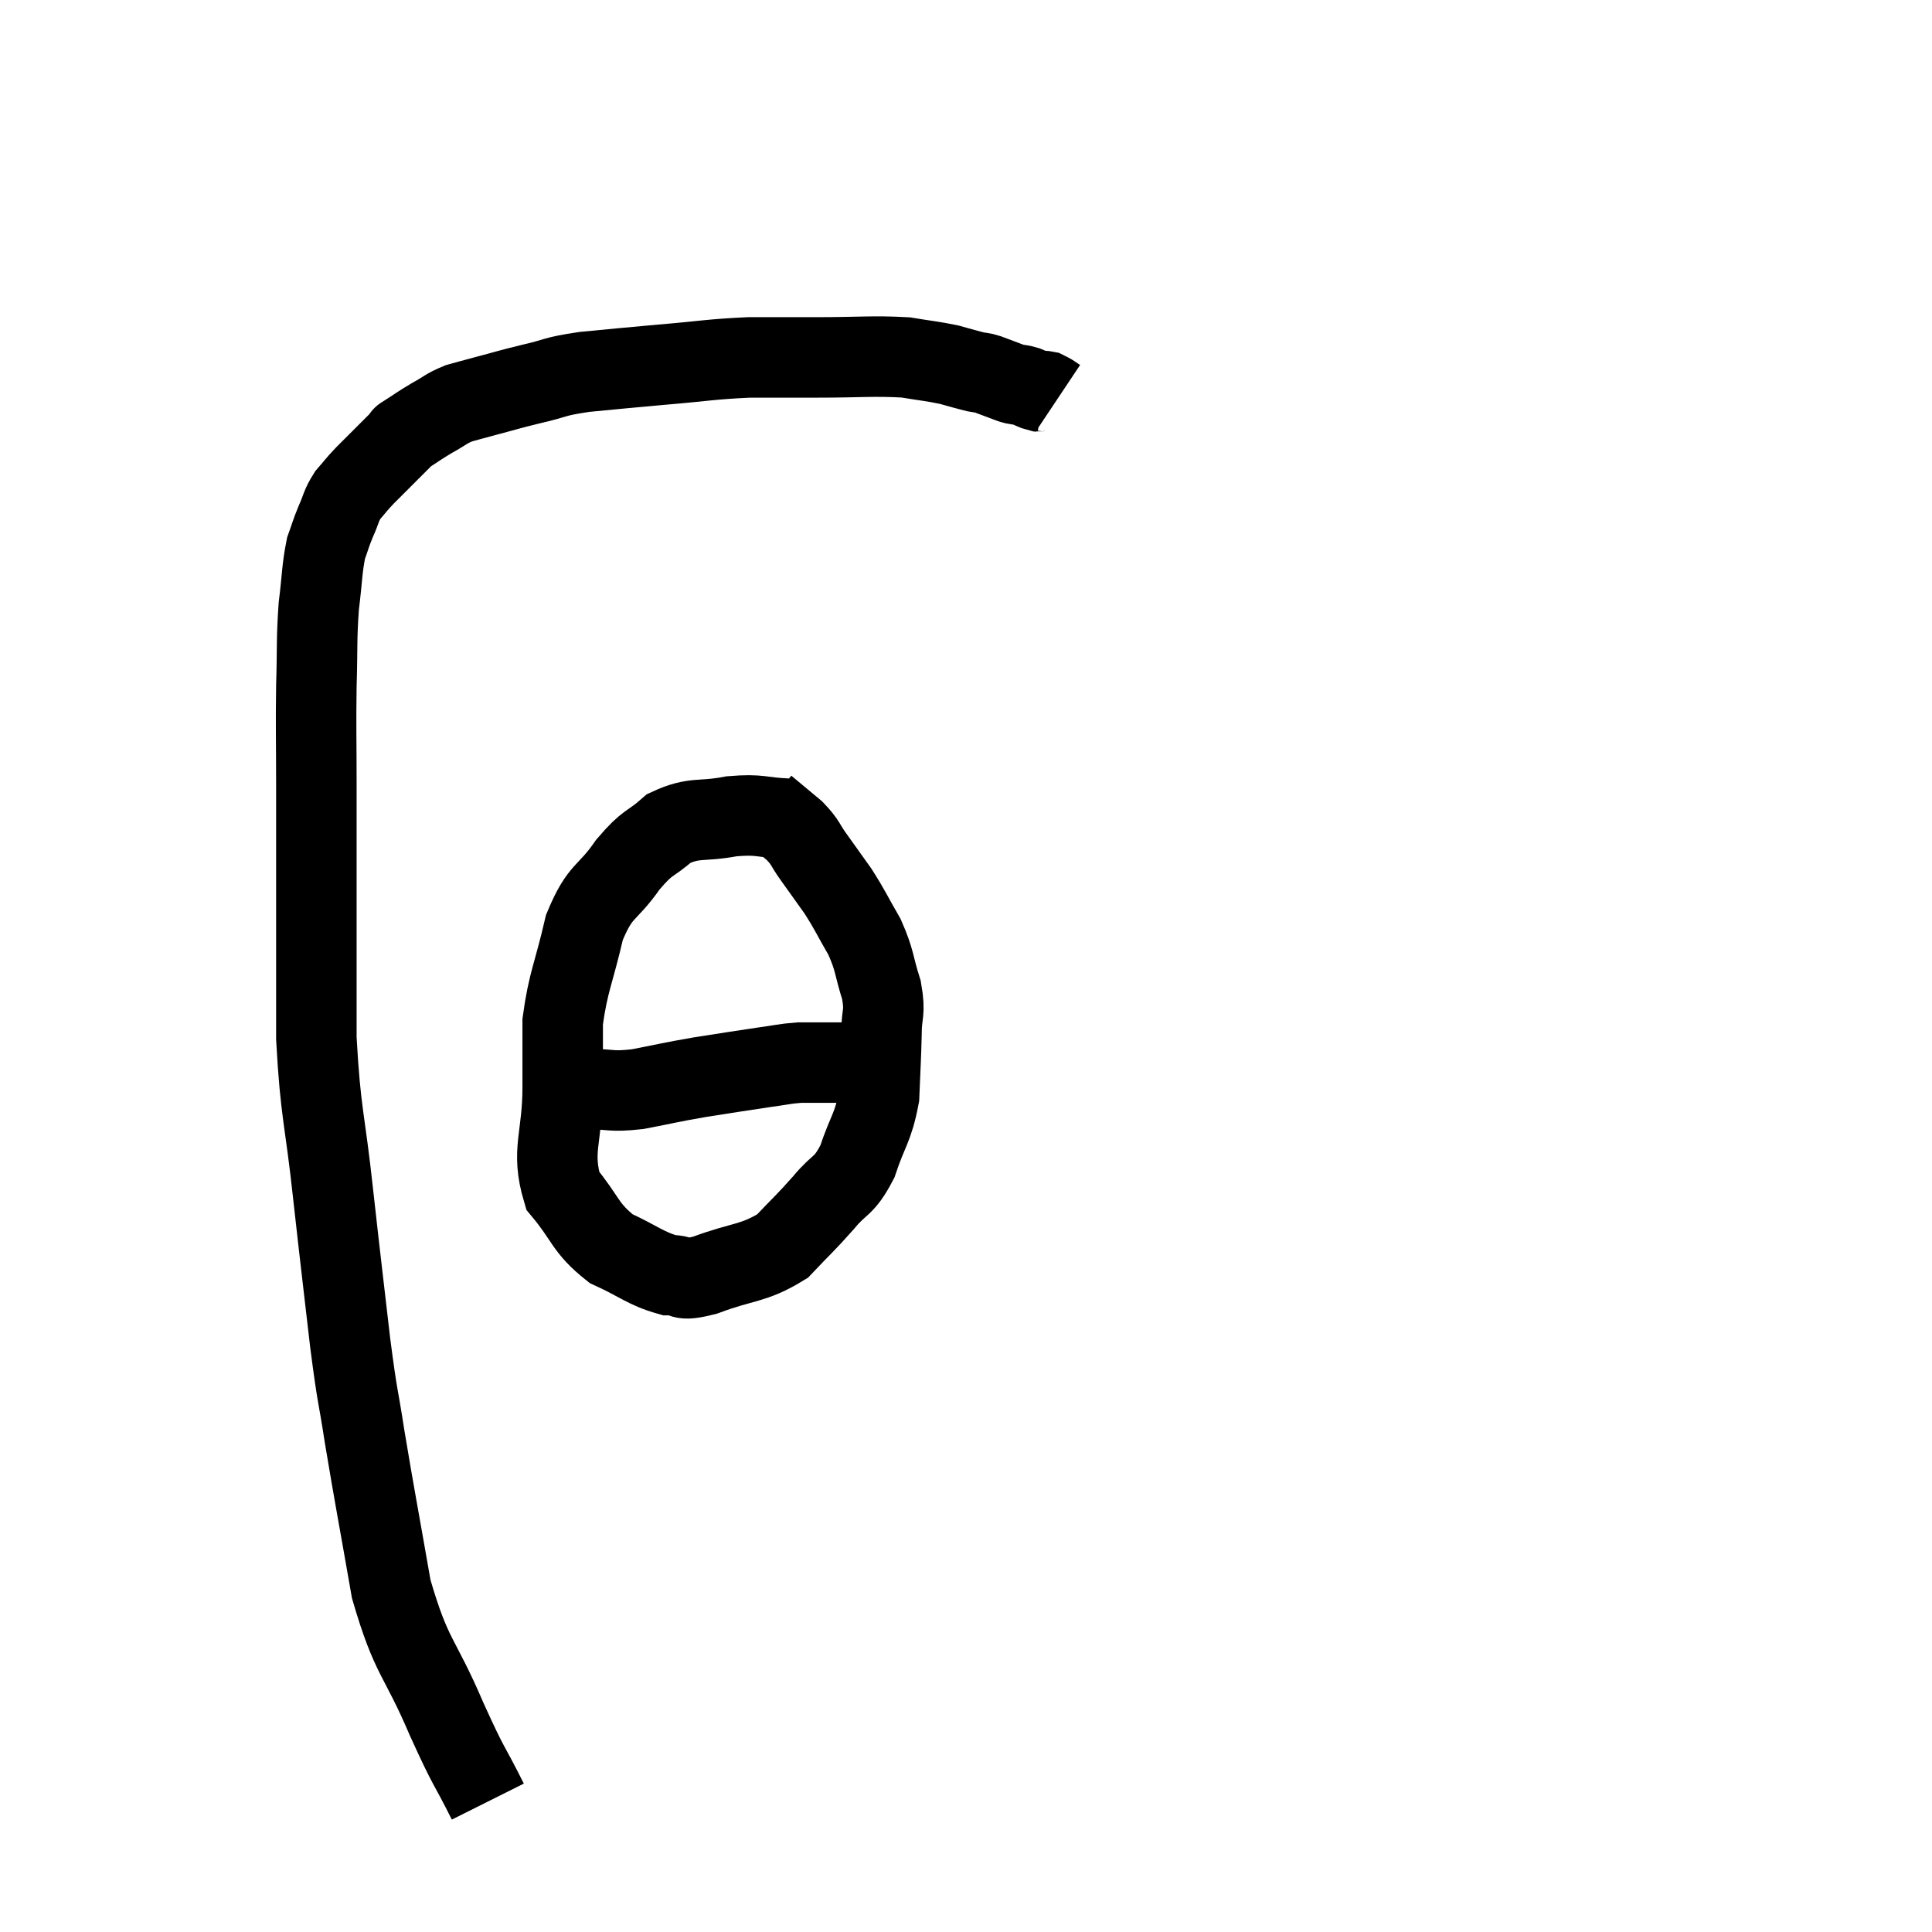 <svg width="48" height="48" viewBox="0 0 48 48" xmlns="http://www.w3.org/2000/svg"><path d="M 12.12 44.76 C 11.61 43.74, 11.7 44.04, 11.1 42.72 C 10.41 41.1, 10.23 41.235, 9.72 39.48 C 9.39 37.59, 9.315 37.23, 9.06 35.7 C 8.88 34.53, 8.895 34.86, 8.7 33.36 C 8.49 31.53, 8.49 31.59, 8.28 29.7 C 8.07 27.75, 7.965 27.705, 7.86 25.8 C 7.86 23.94, 7.86 23.655, 7.86 22.08 C 7.86 20.79, 7.86 20.76, 7.86 19.5 C 7.86 18.27, 7.845 18.15, 7.86 17.04 C 7.89 16.05, 7.86 15.915, 7.92 15.06 C 8.01 14.34, 7.995 14.145, 8.1 13.62 C 8.22 13.29, 8.205 13.29, 8.34 12.96 C 8.49 12.63, 8.46 12.585, 8.64 12.3 C 8.85 12.06, 8.82 12.075, 9.06 11.82 C 9.33 11.55, 9.345 11.535, 9.6 11.28 C 9.84 11.04, 9.96 10.92, 10.08 10.8 C 10.08 10.8, 9.915 10.905, 10.08 10.8 C 10.41 10.59, 10.41 10.575, 10.74 10.38 C 11.07 10.2, 11.07 10.155, 11.4 10.02 C 11.73 9.93, 11.61 9.96, 12.06 9.84 C 12.63 9.69, 12.585 9.69, 13.2 9.54 C 13.86 9.39, 13.71 9.36, 14.52 9.24 C 15.48 9.15, 15.42 9.15, 16.44 9.06 C 17.52 8.97, 17.64 8.925, 18.6 8.88 C 19.44 8.88, 19.305 8.88, 20.28 8.88 C 21.39 8.88, 21.675 8.835, 22.5 8.88 C 23.04 8.97, 23.145 8.97, 23.58 9.06 C 23.91 9.15, 24 9.18, 24.24 9.24 C 24.39 9.27, 24.345 9.24, 24.54 9.3 C 24.78 9.39, 24.855 9.42, 25.02 9.48 C 25.11 9.51, 25.08 9.51, 25.2 9.54 C 25.35 9.57, 25.35 9.555, 25.5 9.6 C 25.65 9.66, 25.68 9.69, 25.8 9.72 C 25.89 9.72, 25.905 9.705, 25.98 9.72 C 26.04 9.75, 26.025 9.735, 26.1 9.78 C 26.19 9.84, 26.235 9.87, 26.28 9.9 C 26.28 9.9, 26.28 9.9, 26.28 9.9 L 26.28 9.9" fill="none" stroke="black" stroke-width="2"></path><path d="M 19.56 20.34 C 18.87 20.31, 18.915 20.22, 18.18 20.28 C 17.4 20.43, 17.265 20.28, 16.62 20.58 C 16.11 21.03, 16.125 20.865, 15.6 21.48 C 15.06 22.26, 14.925 22.065, 14.52 23.04 C 14.25 24.21, 14.115 24.39, 13.98 25.38 C 13.98 26.19, 13.98 25.95, 13.98 27 C 13.98 28.29, 13.68 28.575, 13.98 29.58 C 14.58 30.3, 14.52 30.495, 15.18 31.02 C 15.9 31.35, 16.035 31.515, 16.62 31.68 C 17.07 31.68, 16.815 31.86, 17.52 31.68 C 18.48 31.32, 18.705 31.41, 19.44 30.96 C 19.95 30.42, 19.995 30.405, 20.46 29.88 C 20.88 29.37, 20.955 29.52, 21.3 28.86 C 21.57 28.05, 21.69 28.035, 21.84 27.24 C 21.87 26.46, 21.885 26.34, 21.9 25.68 C 21.9 25.14, 22.005 25.2, 21.9 24.6 C 21.69 23.94, 21.75 23.895, 21.48 23.28 C 21.15 22.71, 21.135 22.635, 20.82 22.14 C 20.52 21.72, 20.49 21.675, 20.22 21.3 C 19.98 20.97, 20.04 20.955, 19.74 20.64 C 19.38 20.34, 19.2 20.19, 19.02 20.04 C 19.02 20.04, 19.02 20.04, 19.02 20.04 L 19.02 20.04" fill="none" stroke="black" stroke-width="2"></path><path d="M 13.8 27.06 C 13.98 27.06, 13.95 27.06, 14.16 27.06 C 14.4 27.06, 14.22 27.06, 14.64 27.06 C 15.24 27.06, 15.15 27.135, 15.84 27.06 C 16.62 26.91, 16.62 26.895, 17.4 26.76 C 18.18 26.64, 18.345 26.61, 18.96 26.52 C 19.41 26.46, 19.47 26.43, 19.86 26.4 C 20.19 26.4, 20.25 26.4, 20.52 26.4 C 20.73 26.4, 20.79 26.4, 20.94 26.4 C 21.03 26.4, 21.075 26.4, 21.12 26.4 L 21.12 26.4" fill="none" stroke="black" stroke-width="2"></path></svg>